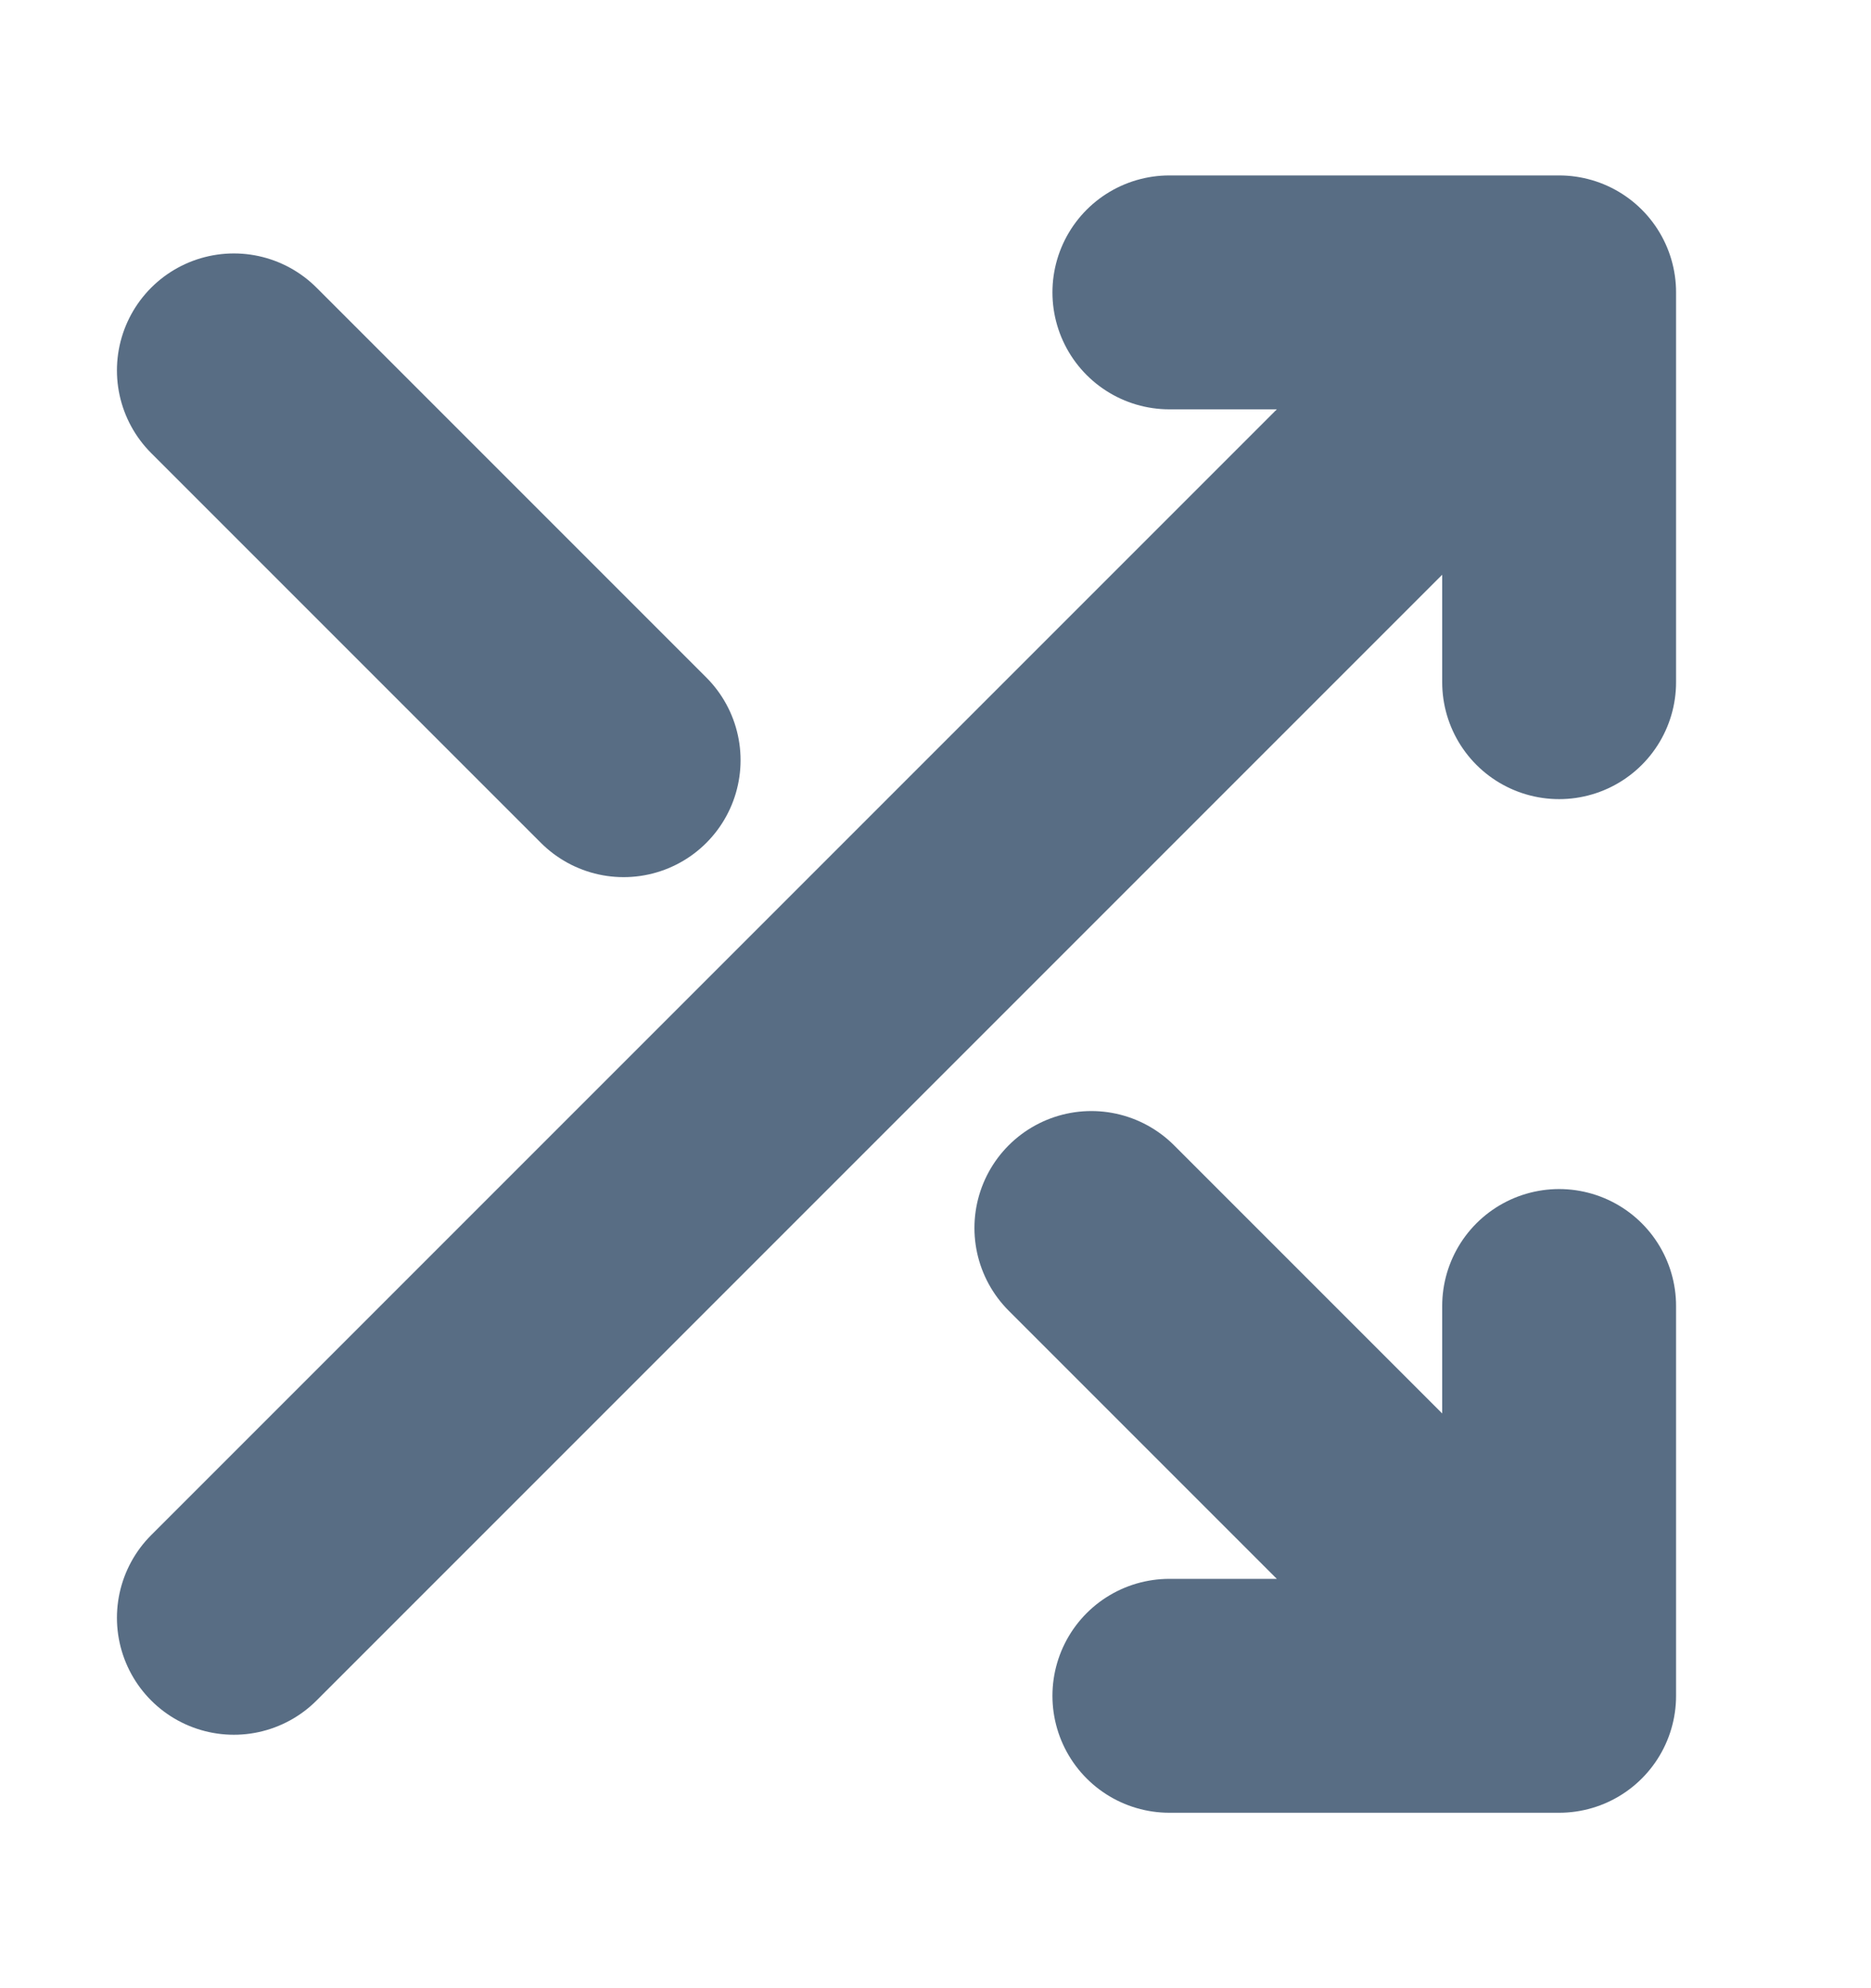 <svg width="16" height="17" fill="none" xmlns="http://www.w3.org/2000/svg"><path d="M10 2.5h3.333v3.333M2 13.833L13.333 2.5m0 8.667V14.5H10m-.667-4l4 4M2 3.167L5.333 6.5" stroke="#586D84" stroke-width="2" stroke-linecap="round" stroke-linejoin="round"/></svg>